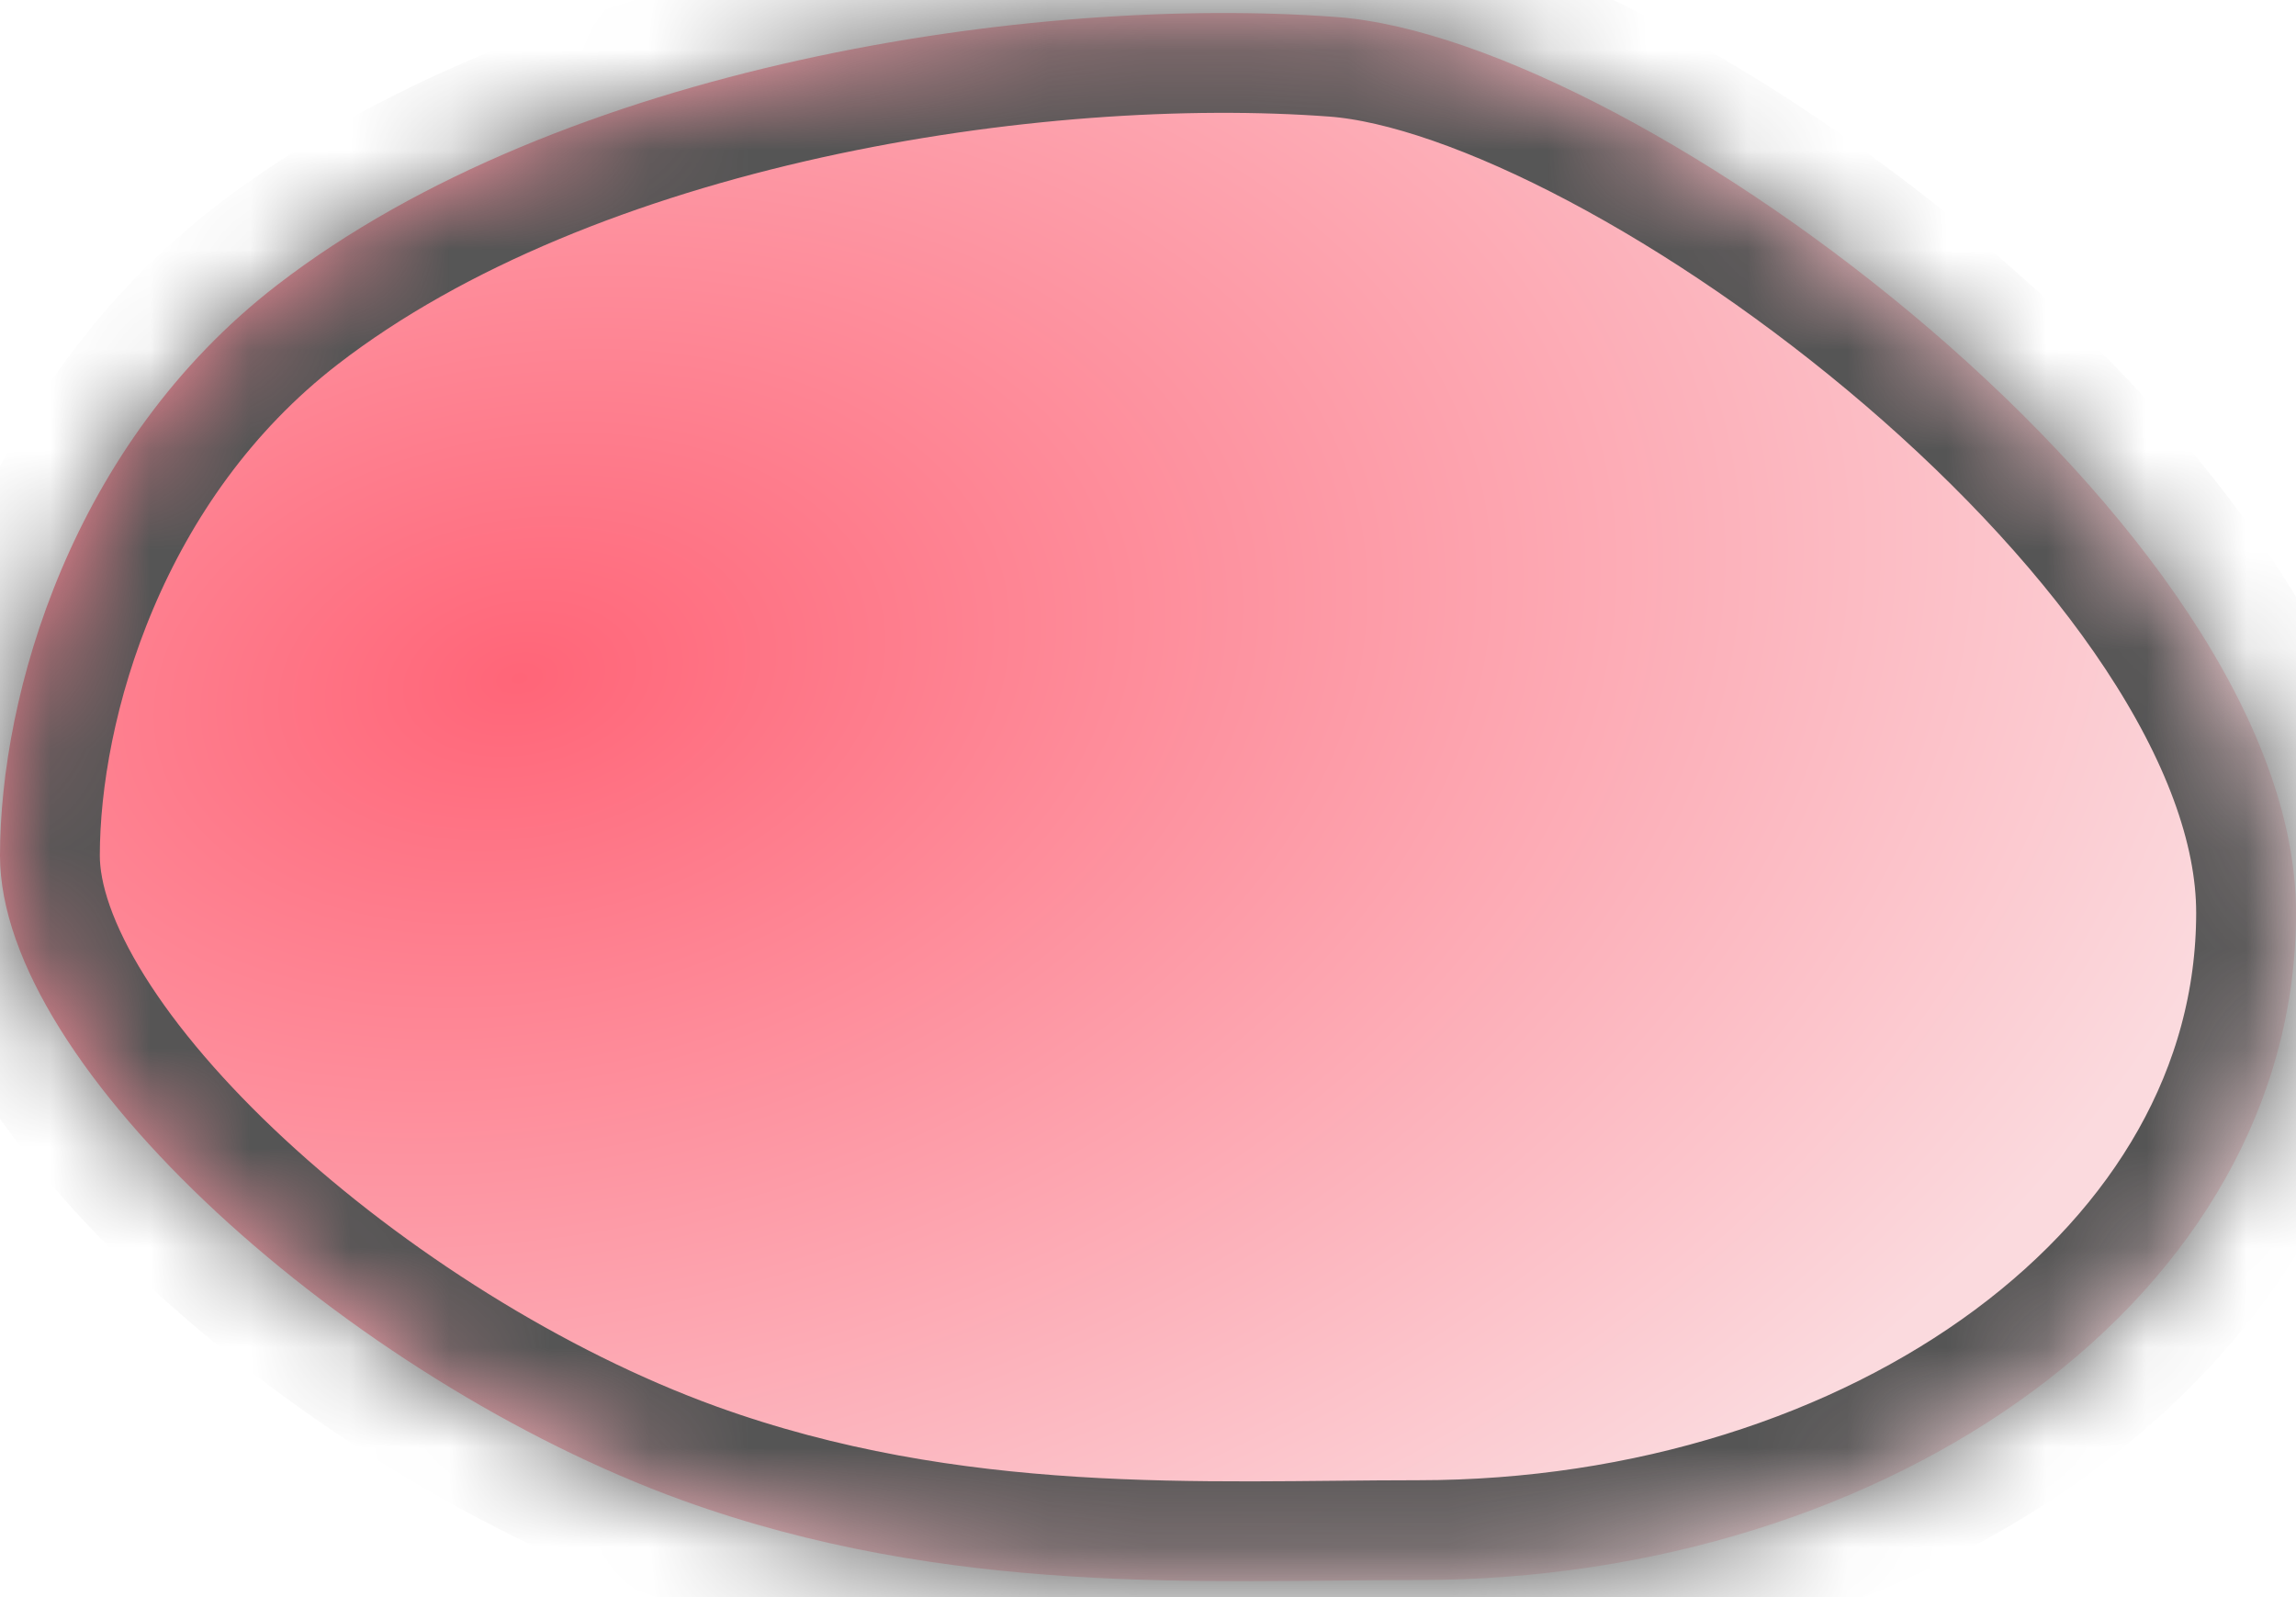 ﻿<?xml version="1.0" encoding="utf-8"?>
<svg version="1.1" xmlns:xlink="http://www.w3.org/1999/xlink" width="23px" height="16px" xmlns="http://www.w3.org/2000/svg">
  <defs>
    <radialGradient cx="5.201" cy="6.799" r="18.419" gradientTransform="matrix(-0.984 0.176 -0.115 -0.642 11.1 10.246 )" gradientUnits="userSpaceOnUse" id="RadialGradient162">
      <stop id="Stop163" stop-color="#ff6578" offset="0" />
      <stop id="Stop164" stop-color="#fbdade" offset="1" />
    </radialGradient>
    <mask fill="white" id="clip165">
      <path d="M 23 9.143  C 23 5.303  16.438 0.4  13.394 0.171  C 10.35 -0.057  5.63 0.652  2.774 2.857  C 0.715 4.447  0 6.963  0 8.571  C 0 10.696  3.514 13.826  6.832 15.029  C 9.512 15.999  12.09 15.829  14.206 15.829  C 18.941 15.829  23 12.983  23 9.143  Z " fill-rule="evenodd" />
    </mask>
  </defs>
  <g transform="matrix(1 0 0 1 -25 -176 )">
    <path d="M 23 9.143  C 23 5.303  16.438 0.4  13.394 0.171  C 10.35 -0.057  5.63 0.652  2.774 2.857  C 0.715 4.447  0 6.963  0 8.571  C 0 10.696  3.514 13.826  6.832 15.029  C 9.512 15.999  12.09 15.829  14.206 15.829  C 18.941 15.829  23 12.983  23 9.143  Z " fill-rule="nonzero" fill="url(#RadialGradient162)" stroke="none" transform="matrix(1 0 0 1 25 176 )" />
    <path d="M 23 9.143  C 23 5.303  16.438 0.4  13.394 0.171  C 10.35 -0.057  5.63 0.652  2.774 2.857  C 0.715 4.447  0 6.963  0 8.571  C 0 10.696  3.514 13.826  6.832 15.029  C 9.512 15.999  12.09 15.829  14.206 15.829  C 18.941 15.829  23 12.983  23 9.143  Z " stroke-width="2" stroke="#555555" fill="none" transform="matrix(1 0 0 1 25 176 )" mask="url(#clip165)" />
  </g>
</svg>